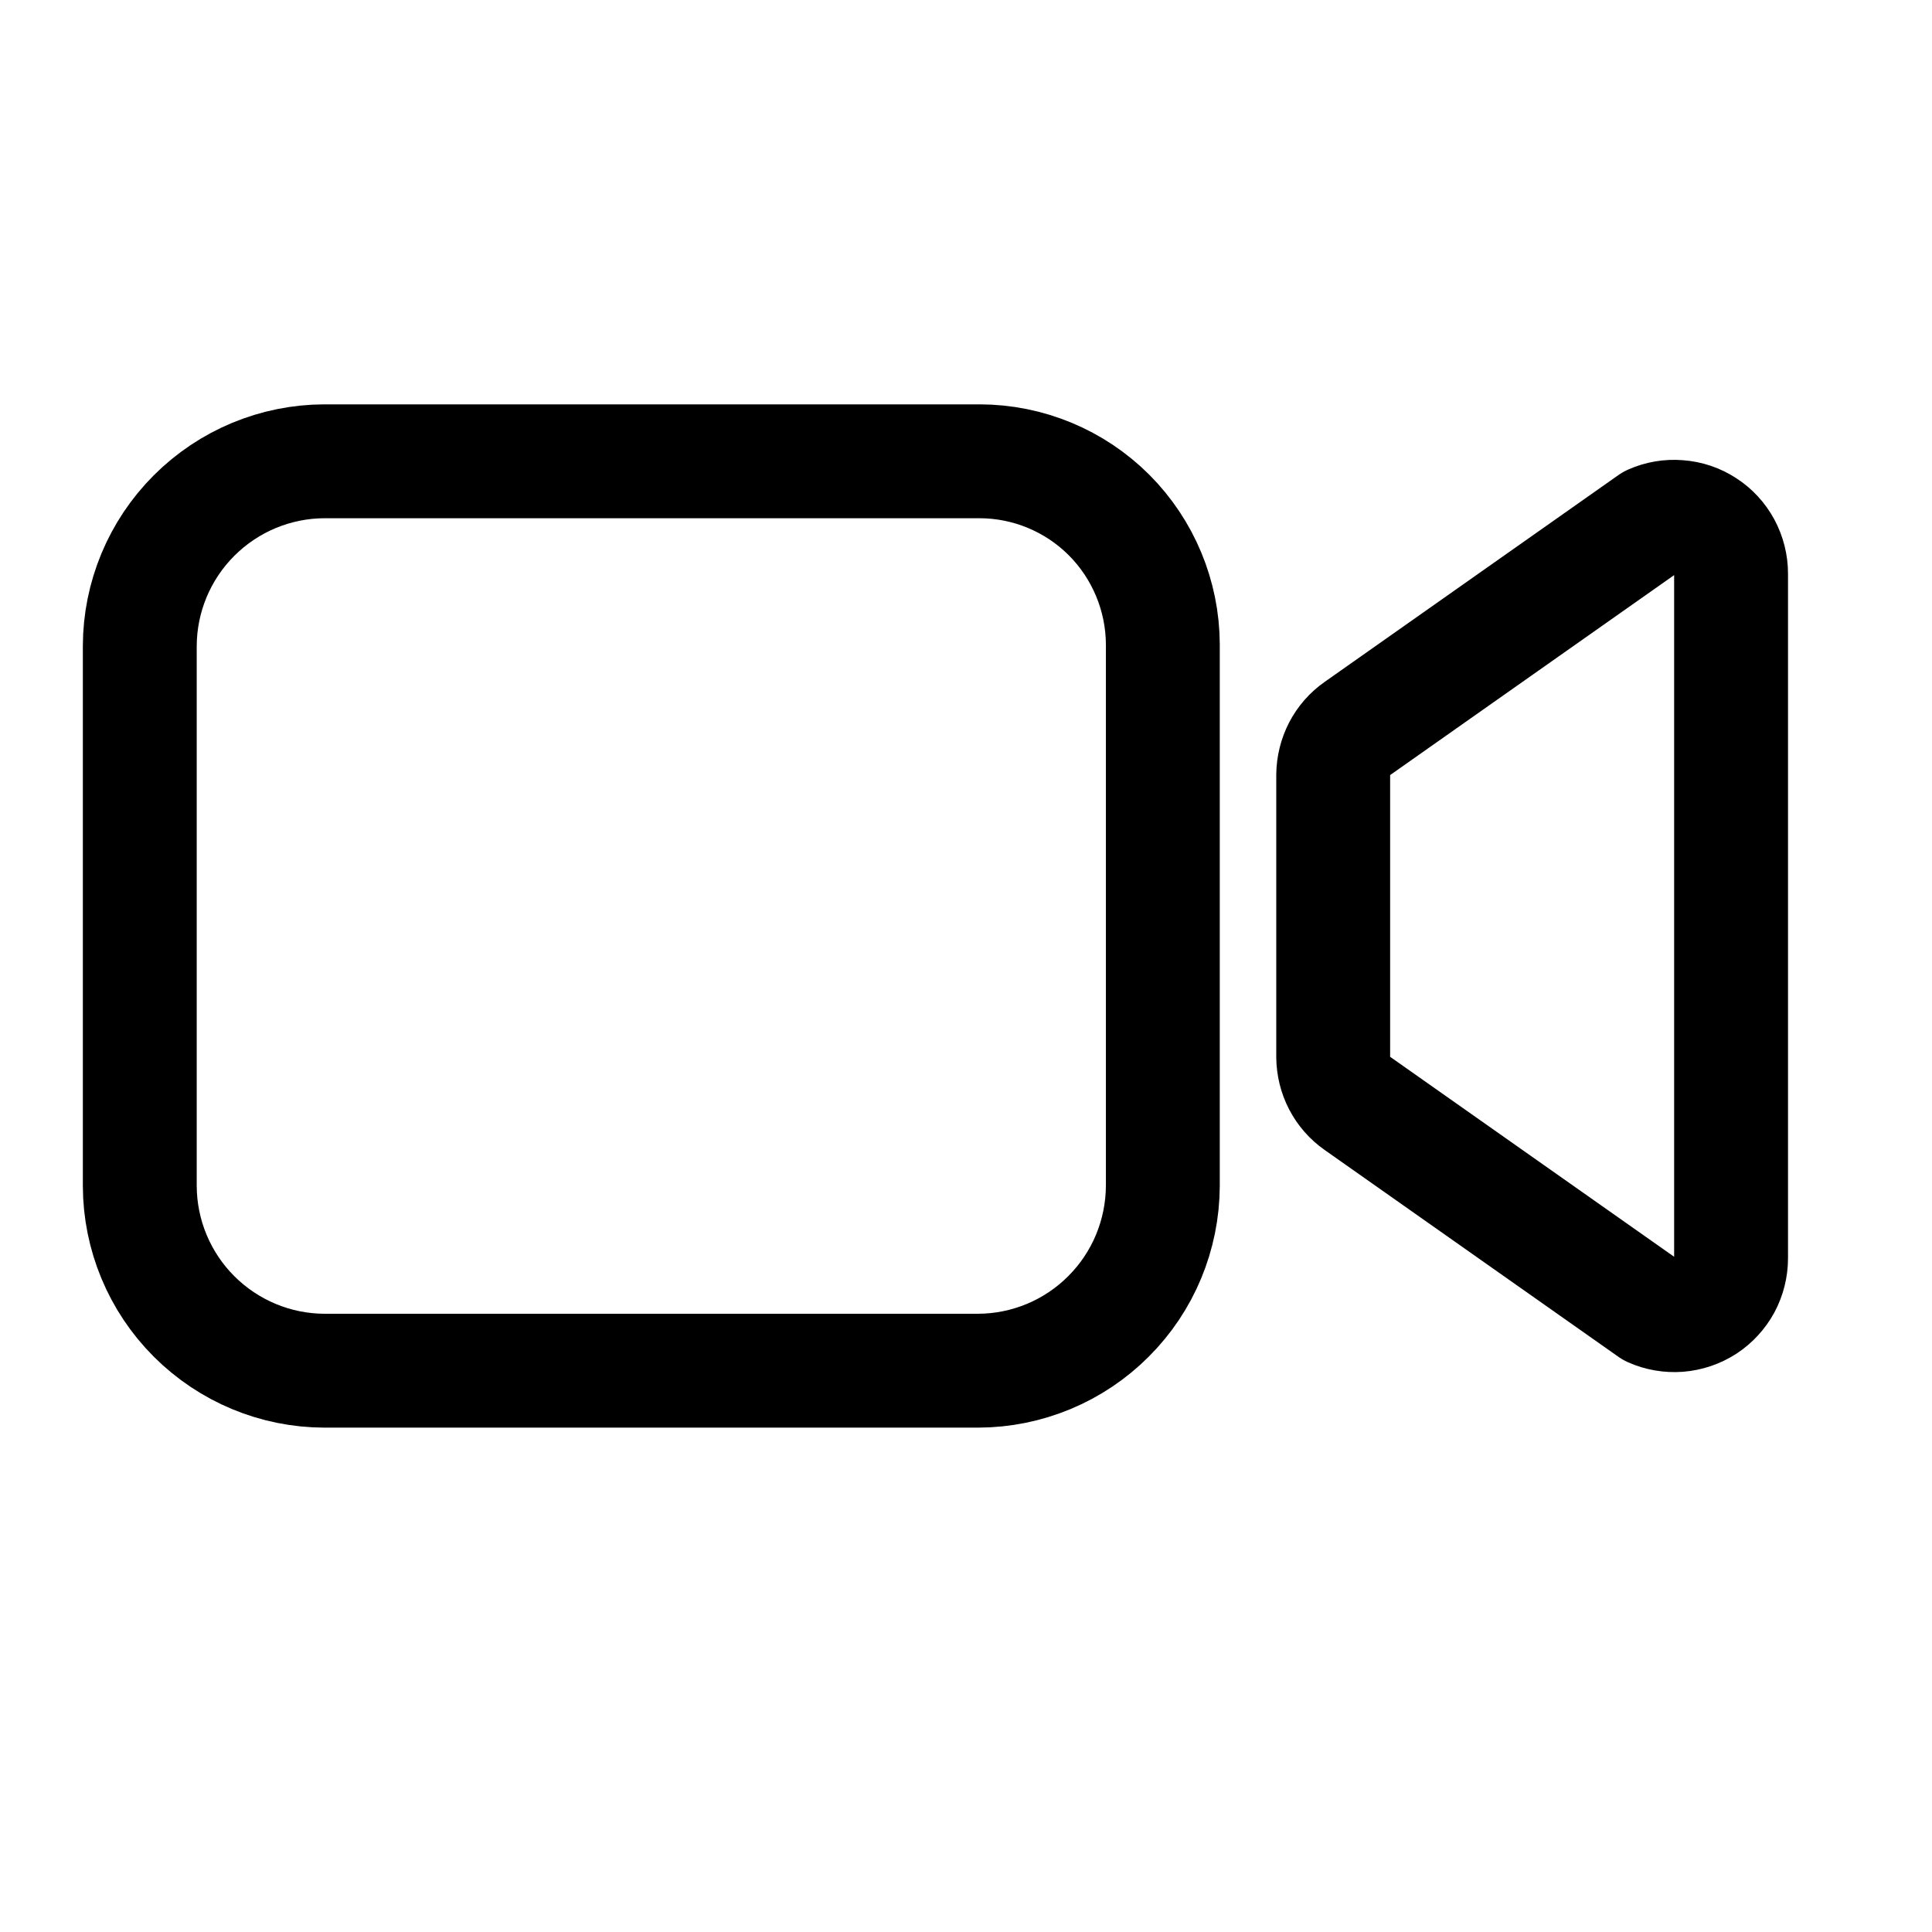 <svg width="17" height="17" viewBox="0 0 17 17" fill="none" xmlns="http://www.w3.org/2000/svg">
<g clip-path="url(#clip0_5_343)">
<path d="M11.944 9.709L14.529 11.529C14.605 11.563 14.688 11.577 14.771 11.571C14.855 11.564 14.935 11.537 15.005 11.492C15.075 11.446 15.132 11.384 15.172 11.311C15.211 11.238 15.232 11.155 15.232 11.072V5.047C15.232 4.964 15.211 4.882 15.172 4.809C15.132 4.735 15.075 4.673 15.005 4.628C14.935 4.582 14.855 4.555 14.771 4.549C14.688 4.542 14.605 4.556 14.529 4.59L11.944 6.41C11.878 6.456 11.825 6.517 11.788 6.588C11.751 6.66 11.732 6.739 11.731 6.819V9.301C11.732 9.381 11.751 9.46 11.788 9.531C11.825 9.602 11.878 9.663 11.944 9.709Z" stroke="black" stroke-width="1.002" stroke-linecap="round" stroke-linejoin="round"/>
<path d="M8.606 12.061H2.855C2.424 12.06 2.012 11.888 1.707 11.583C1.403 11.279 1.231 10.866 1.23 10.435V5.684C1.231 5.254 1.403 4.841 1.707 4.537C2.012 4.232 2.424 4.06 2.855 4.059H8.621C9.048 4.06 9.457 4.23 9.759 4.532C10.06 4.834 10.23 5.243 10.232 5.669V10.435C10.23 10.866 10.059 11.279 9.754 11.583C9.45 11.888 9.037 12.06 8.606 12.061Z" stroke="black" stroke-width="1.002" stroke-miterlimit="10"/>
</g>
<defs>
<clipPath id="clip0_5_343">
<rect width="16.003" height="16.003" fill="white" transform="translate(0.229 0.059)"/>
</clipPath>
</defs>
</svg>
